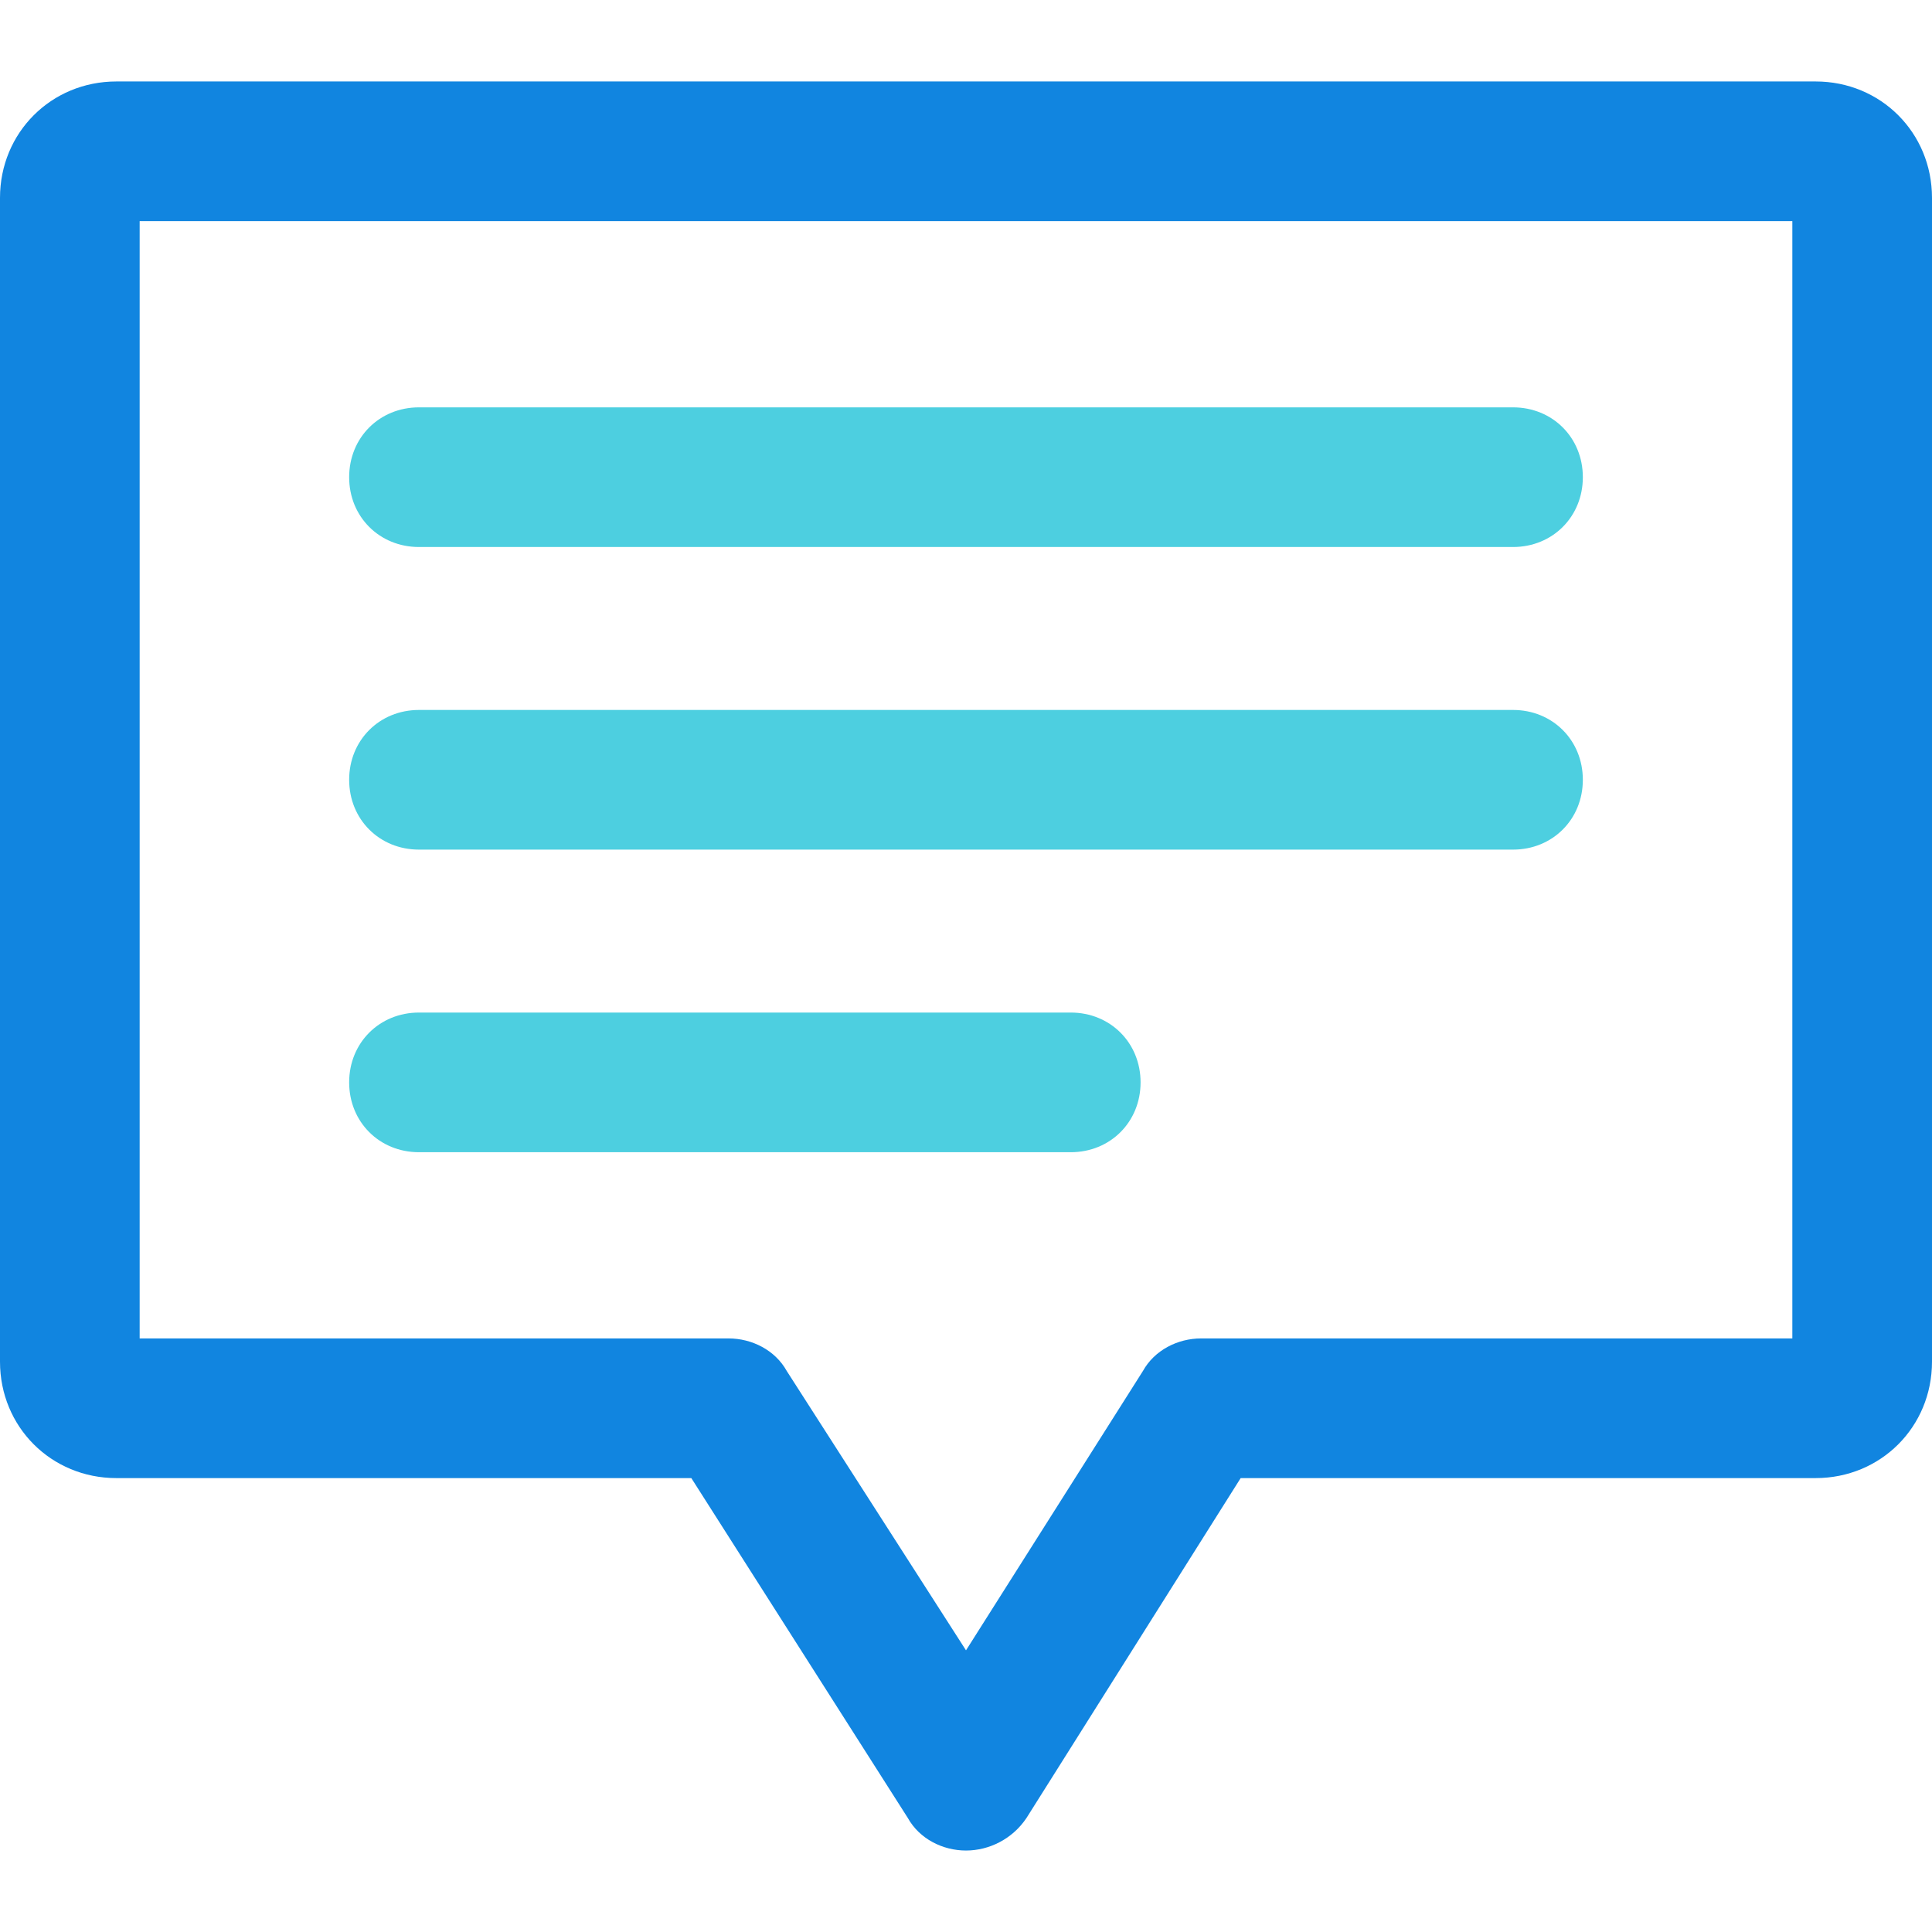 <?xml version="1.0" encoding="iso-8859-1"?>
<!-- Generator: Adobe Illustrator 19.0.0, SVG Export Plug-In . SVG Version: 6.00 Build 0)  -->
<svg version="1.1" id="Capa_1" xmlns="http://www.w3.org/2000/svg" xmlns:xlink="http://www.w3.org/1999/xlink" x="0px" y="0px"
	 viewBox="0 0 433.633 433.633" style="enable-background:new 0 0 433.633 433.633;" xml:space="preserve">
<path style="fill:#1185E0;" d="M216.816,415.347c-5.224,0-10.449-2.612-13.061-7.314l-48.588-76.278H26.122
	C11.494,331.755,0,320.261,0,305.633V44.408C0,29.78,11.494,18.286,26.122,18.286H407.51c14.629,0,26.122,11.494,26.122,26.122
	v261.224c0,14.629-11.494,26.122-26.122,26.122H278.465L230.4,408.033C227.265,412.735,222.041,415.347,216.816,415.347
	L216.816,415.347z M31.347,300.408h132.18c5.224,0,10.449,2.612,13.061,7.314l40.229,62.694l39.706-62.694
	c2.612-4.702,7.837-7.314,13.061-7.314h132.702V49.633H31.347V300.408z"/>
<g>
	<path style="fill:#4DCFE0;" d="M339.592,122.776H94.041c-8.882,0-15.673-6.792-15.673-15.673s6.792-15.673,15.673-15.673h245.551
		c8.882,0,15.673,6.792,15.673,15.673S348.473,122.776,339.592,122.776z"/>
	<path style="fill:#4DCFE0;" d="M339.592,190.694H94.041c-8.882,0-15.673-6.792-15.673-15.673s6.792-15.673,15.673-15.673h245.551
		c8.882,0,15.673,6.792,15.673,15.673S348.473,190.694,339.592,190.694z"/>
	<path style="fill:#4DCFE0;" d="M240.327,258.612H94.041c-8.882,0-15.673-6.792-15.673-15.673s6.792-15.673,15.673-15.673h146.286
		c8.882,0,15.673,6.792,15.673,15.673S249.208,258.612,240.327,258.612z"/>
</g>
<g>
</g>
<g>
</g>
<g>
</g>
<g>
</g>
<g>
</g>
<g>
</g>
<g>
</g>
<g>
</g>
<g>
</g>
<g>
</g>
<g>
</g>
<g>
</g>
<g>
</g>
<g>
</g>
<g>
</g>
</svg>
